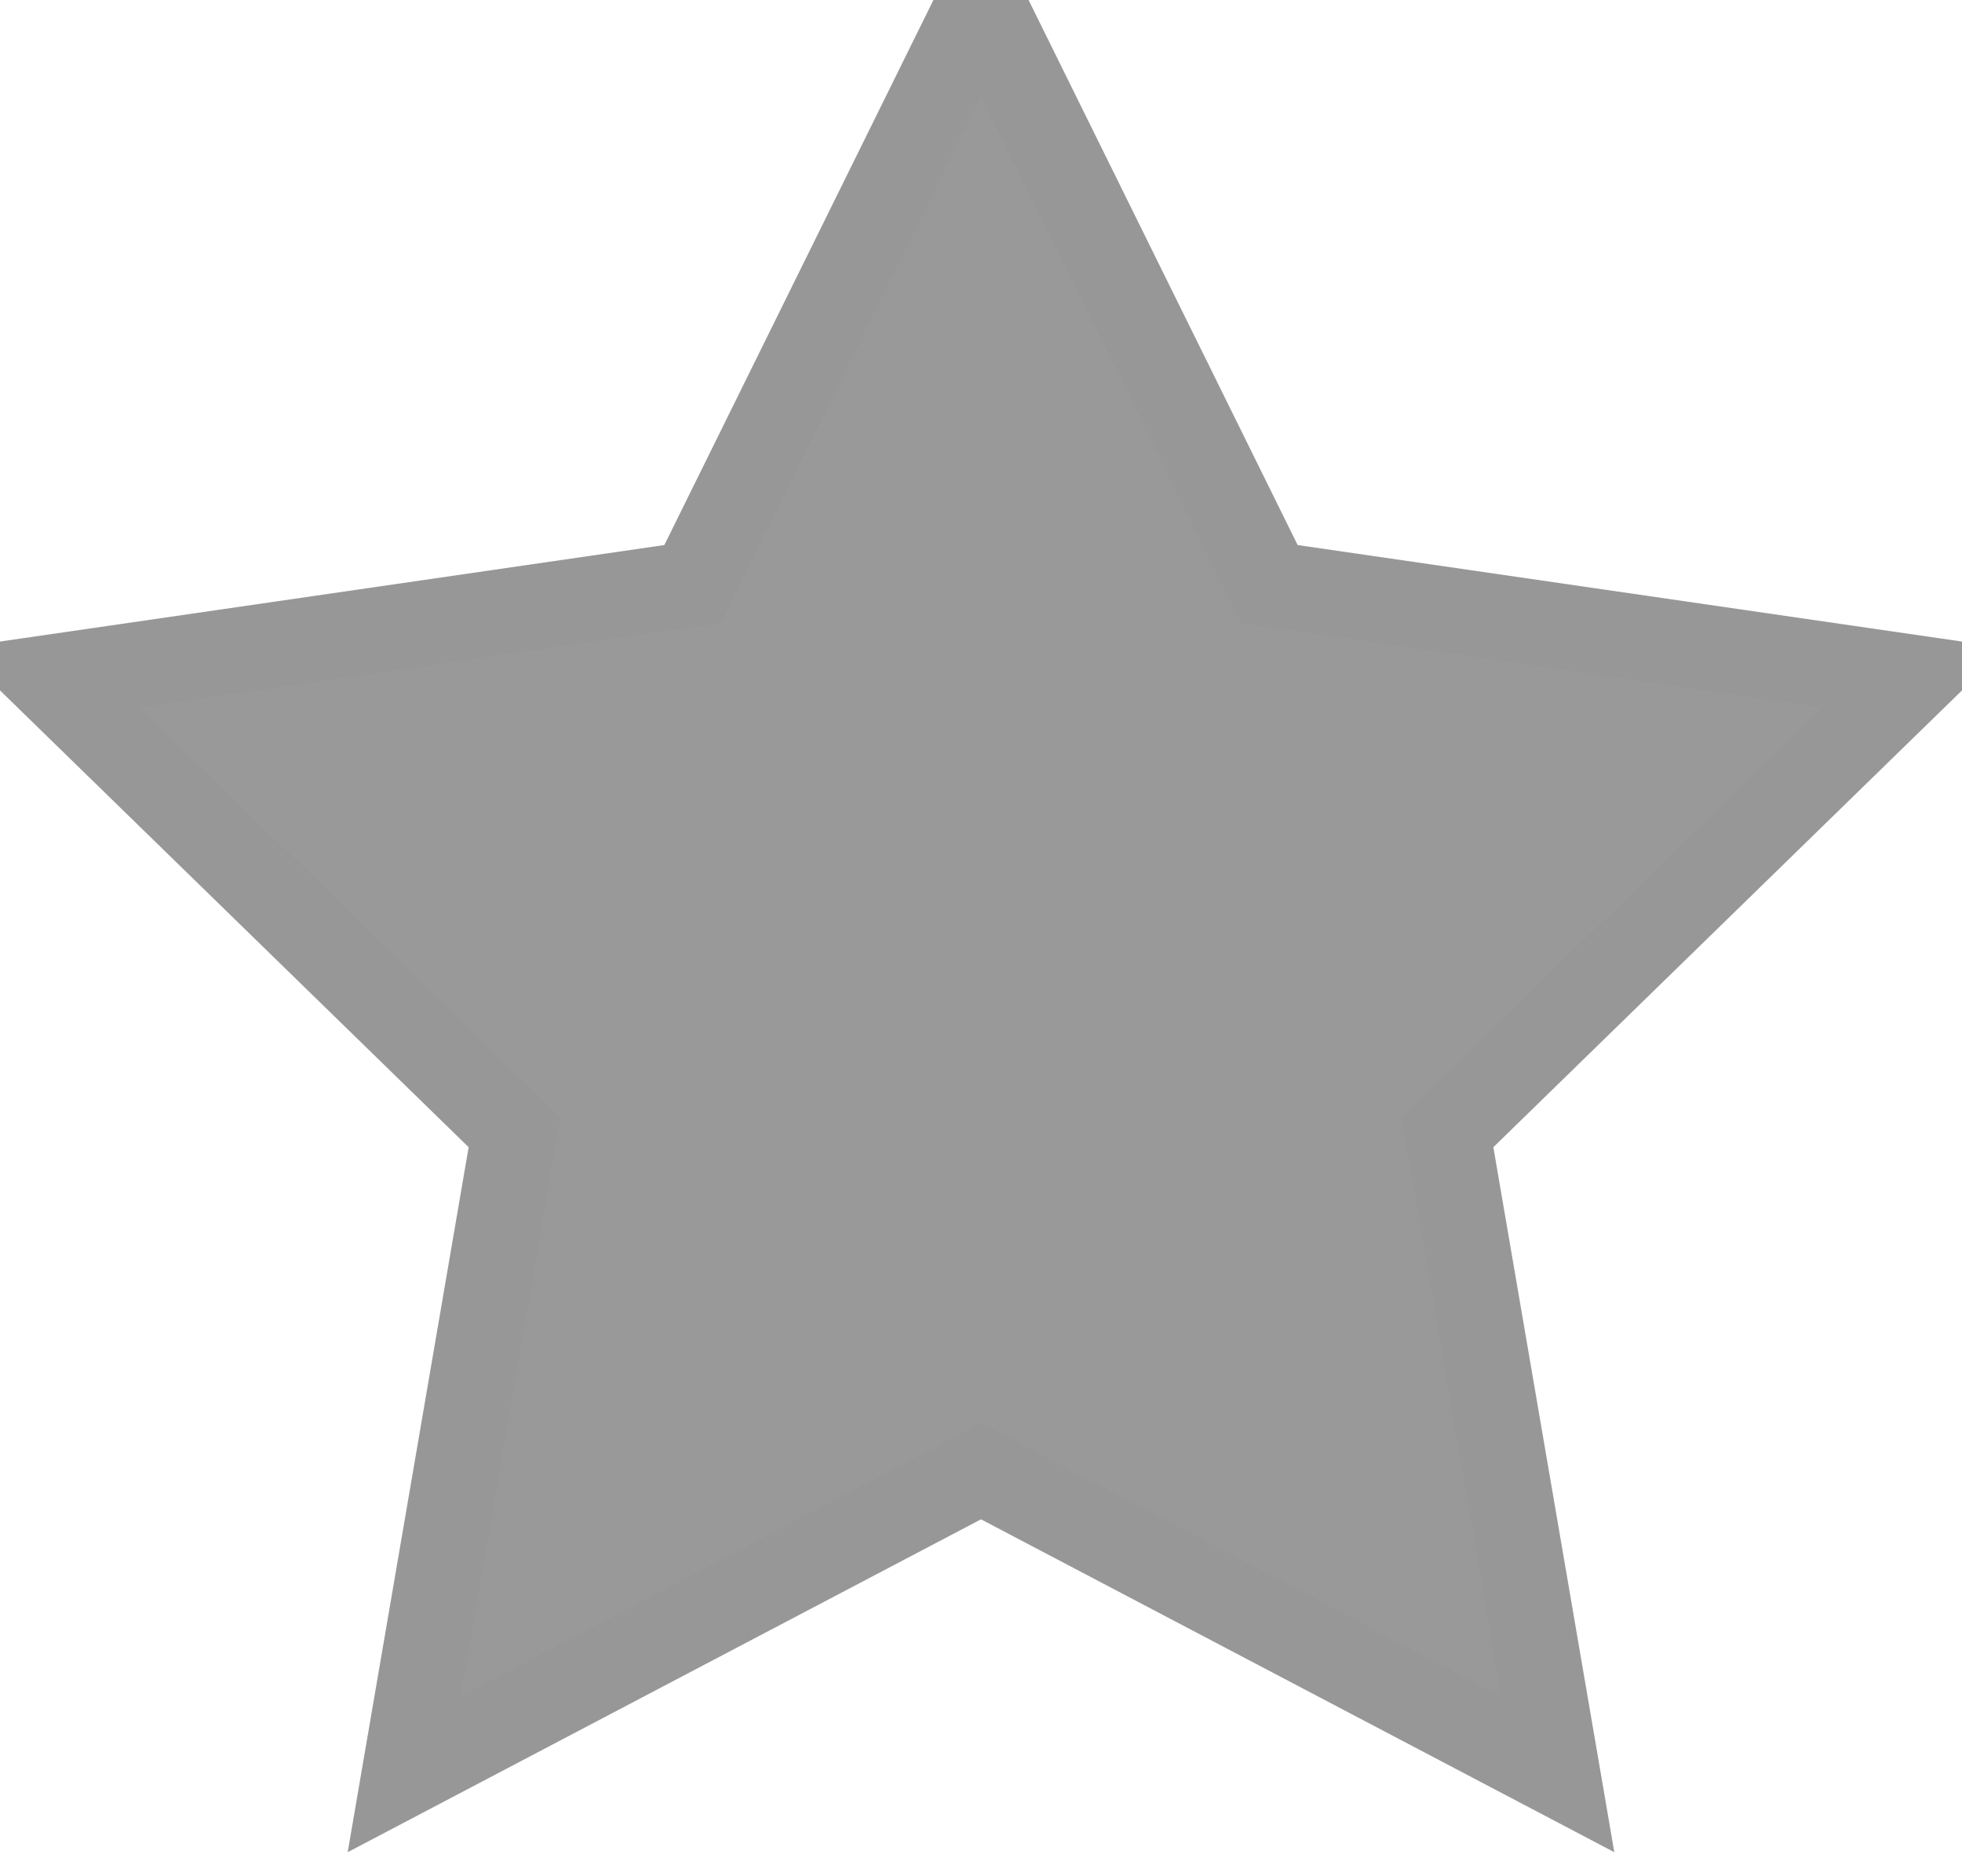 <?xml version="1.0" encoding="UTF-8"?>
<svg width="23px" height="22px" viewBox="0 0 23 22" version="1.1" xmlns="http://www.w3.org/2000/svg" xmlns:xlink="http://www.w3.org/1999/xlink">
    <!-- Generator: Sketch 48.1 (47250) - http://www.bohemiancoding.com/sketch -->
    <title>Star Copy</title>
    <desc>Created with Sketch.</desc>
    <defs></defs>
    <g id="Name-Project" stroke="none" stroke-width="1" fill="none" fill-rule="evenodd" transform="translate(-85, -189)">
        <polygon id="Star-Copy" stroke="#979797" fill="#999999" points="96.5 206.25 89.74 209.804 91.031 202.277 85.563 196.946 93.12 195.848 96.5 189 99.88 195.848 107.437 196.946 101.969 202.277 103.26 209.804"></polygon>
    </g>
</svg>